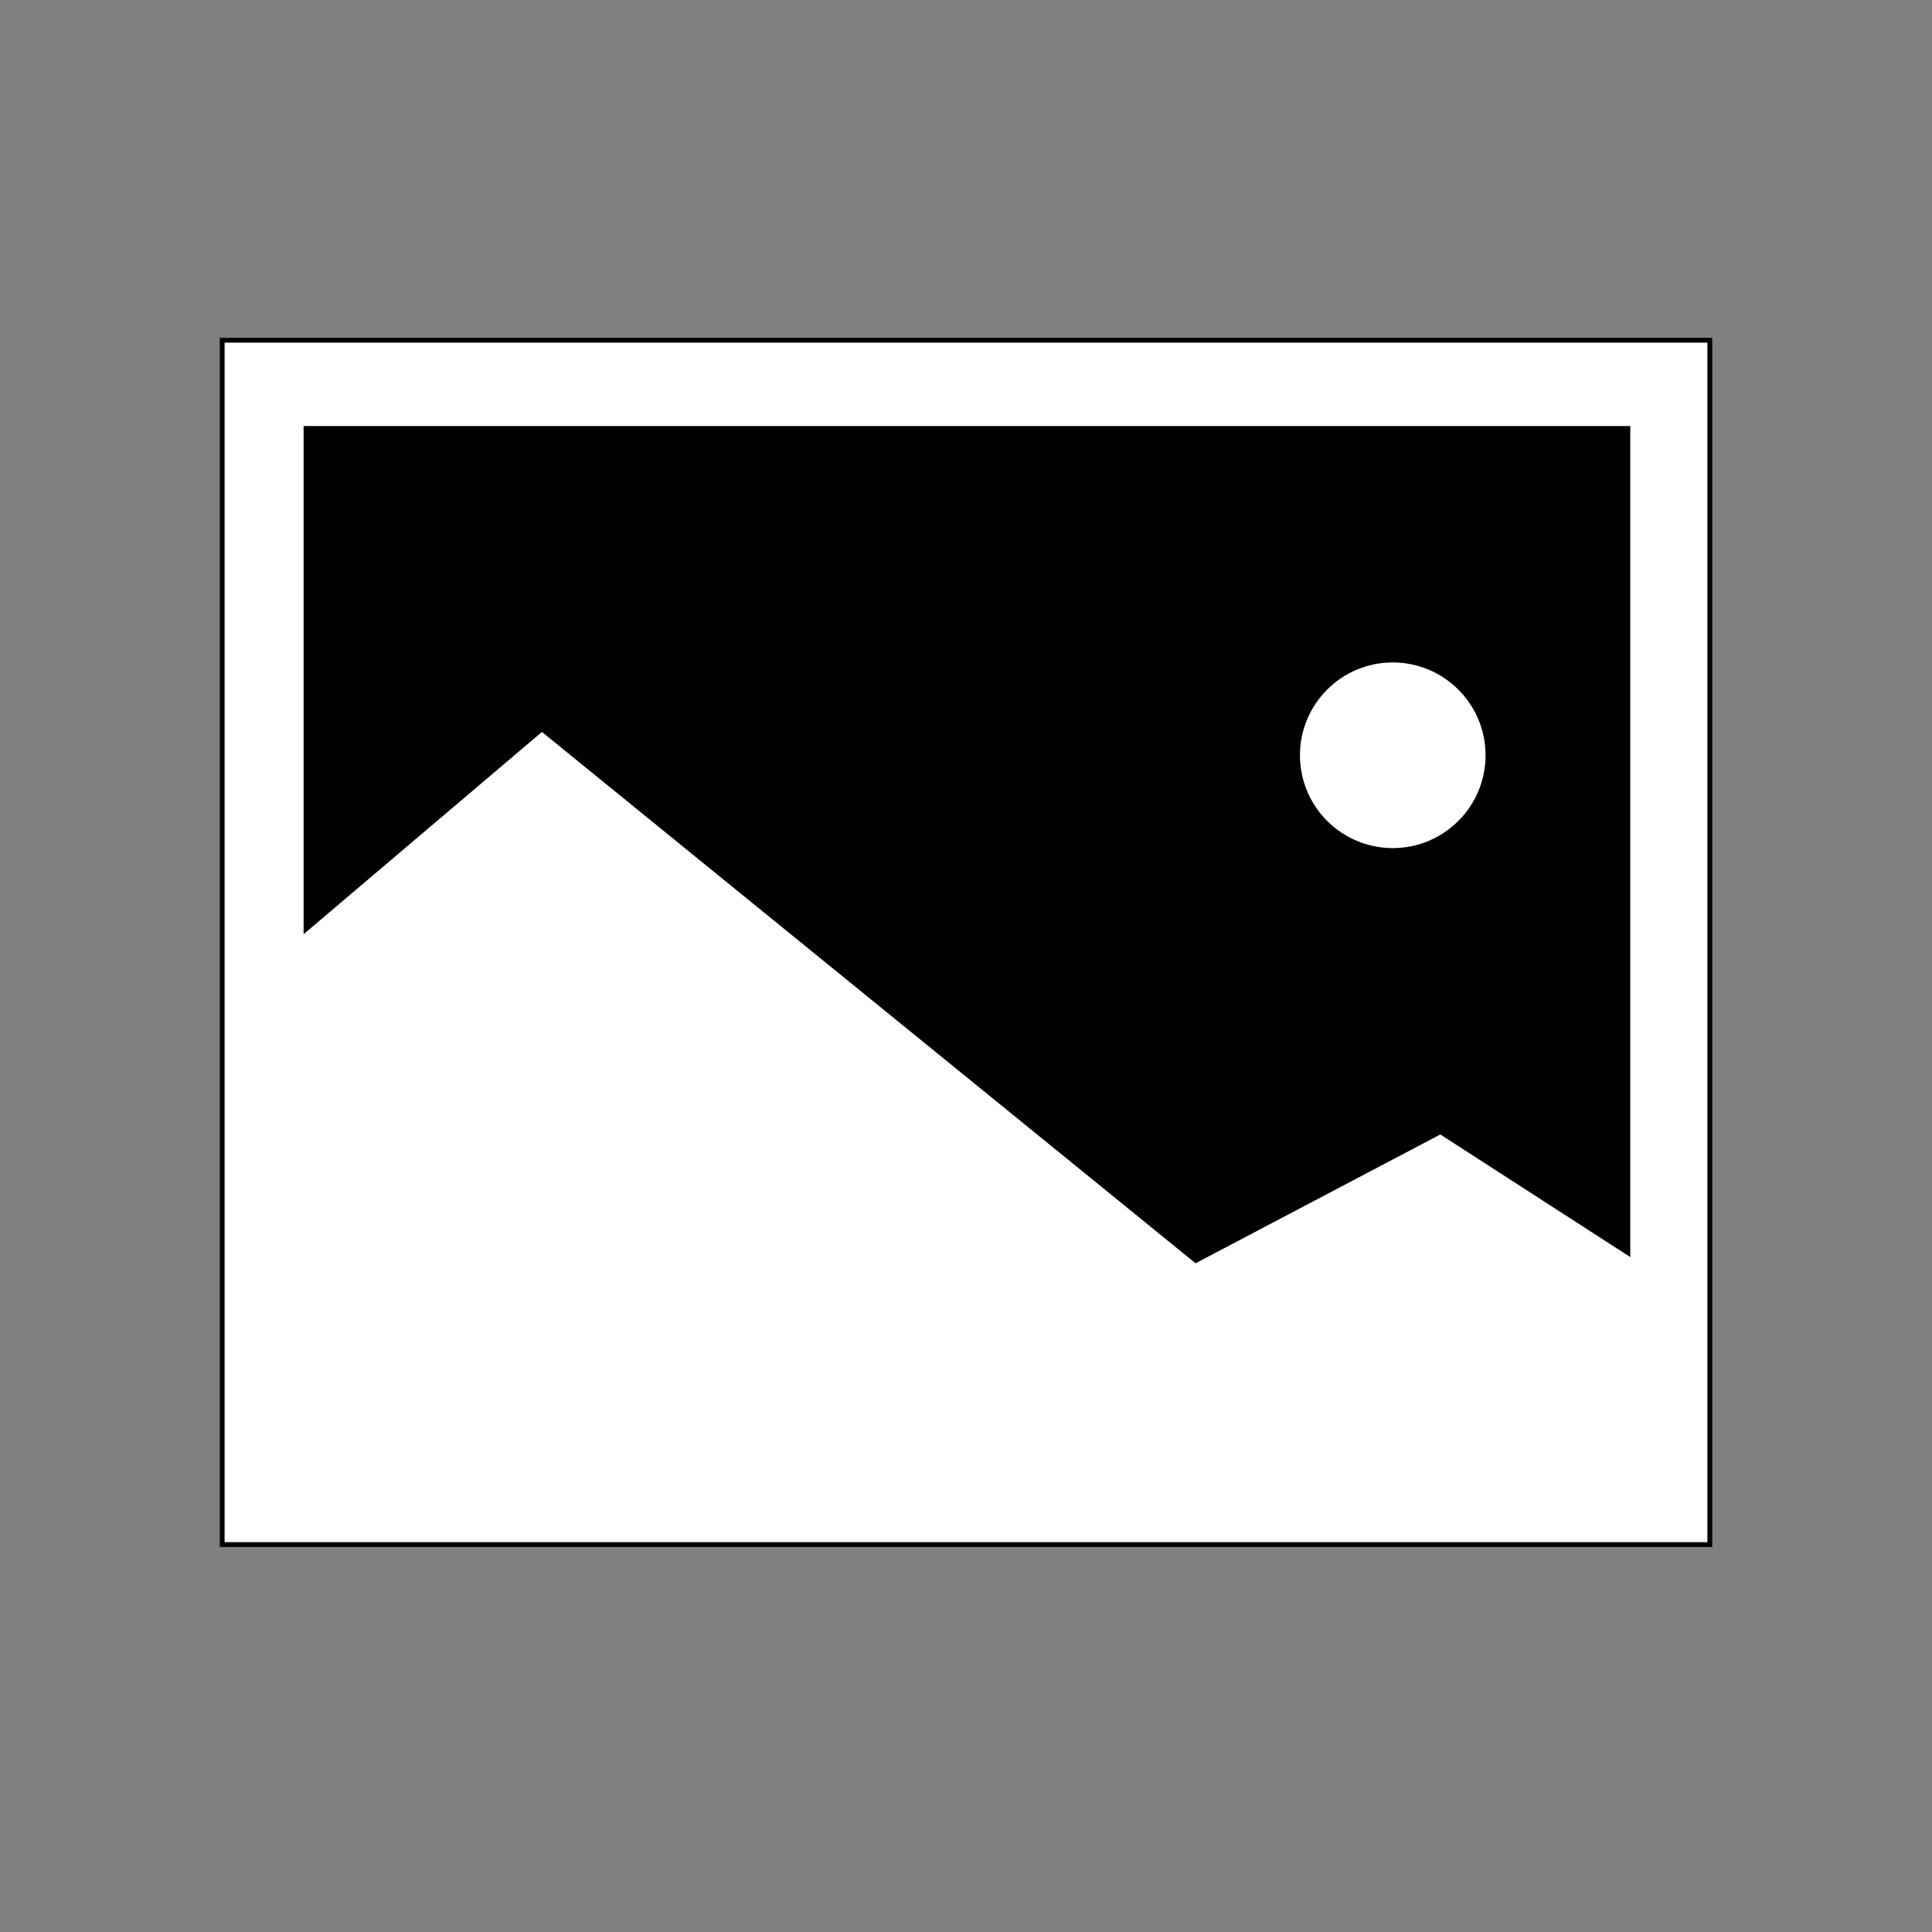 <?xml version="1.0" encoding="UTF-8" standalone="no"?>
<!DOCTYPE svg PUBLIC "-//W3C//DTD SVG 1.1//EN" "http://www.w3.org/Graphics/SVG/1.1/DTD/svg11.dtd">
<svg version="1.1" xmlns="http://www.w3.org/2000/svg" xmlns:xlink="http://www.w3.org/1999/xlink" preserveAspectRatio="xMidYMid meet" viewBox="0 0 400 400" width="400" height="400"><rect x="0" y="0" width="400" height="400" fill="#808080" stroke="none"/><defs><path d="M251.67 241.56L287.6 303.83L274.47 311.41L238.54 249.15L251.67 241.56Z" id="aYo8duekH"></path><path d="M46 70.44L354 70.44L354 319.79L46 319.79L46 70.44Z" id="eDsEz9Z31"></path><path d="M62.86 88.21L337.53 88.21L337.53 282.22L62.86 282.22L62.86 88.21Z" id="d2Y9881A7"></path><path d="M307.57 156.37C307.57 166.98 298.96 175.59 288.35 175.59C277.75 175.59 269.14 166.98 269.14 156.37C269.14 145.76 277.75 137.15 288.35 137.15C298.96 137.15 307.57 145.76 307.57 156.37Z" id="c1ygd41on3"></path><path d="M60.86 294.89L339.53 294.89L339.53 261.55L298.2 234.88L247.53 261.55L112.2 151.54L60.86 195.11L60.86 294.89Z" id="c4At1RK4iH"></path></defs><g><g><g><use xlink:href="#aYo8duekH" opacity="1" fill="#ffffff" fill-opacity="1"></use></g><g><use xlink:href="#eDsEz9Z31" opacity="1" fill="#ffffff" fill-opacity="1"></use><g><use xlink:href="#eDsEz9Z31" opacity="1" fill-opacity="0" stroke="#000000" stroke-width="1" stroke-opacity="1"></use></g></g><g><use xlink:href="#d2Y9881A7" opacity="1" fill="#000000" fill-opacity="1"></use></g><g><use xlink:href="#c1ygd41on3" opacity="1" fill="#ffffff" fill-opacity="1"></use></g><g><use xlink:href="#c4At1RK4iH" opacity="1" fill="#ffffff" fill-opacity="1"></use></g></g></g></svg>